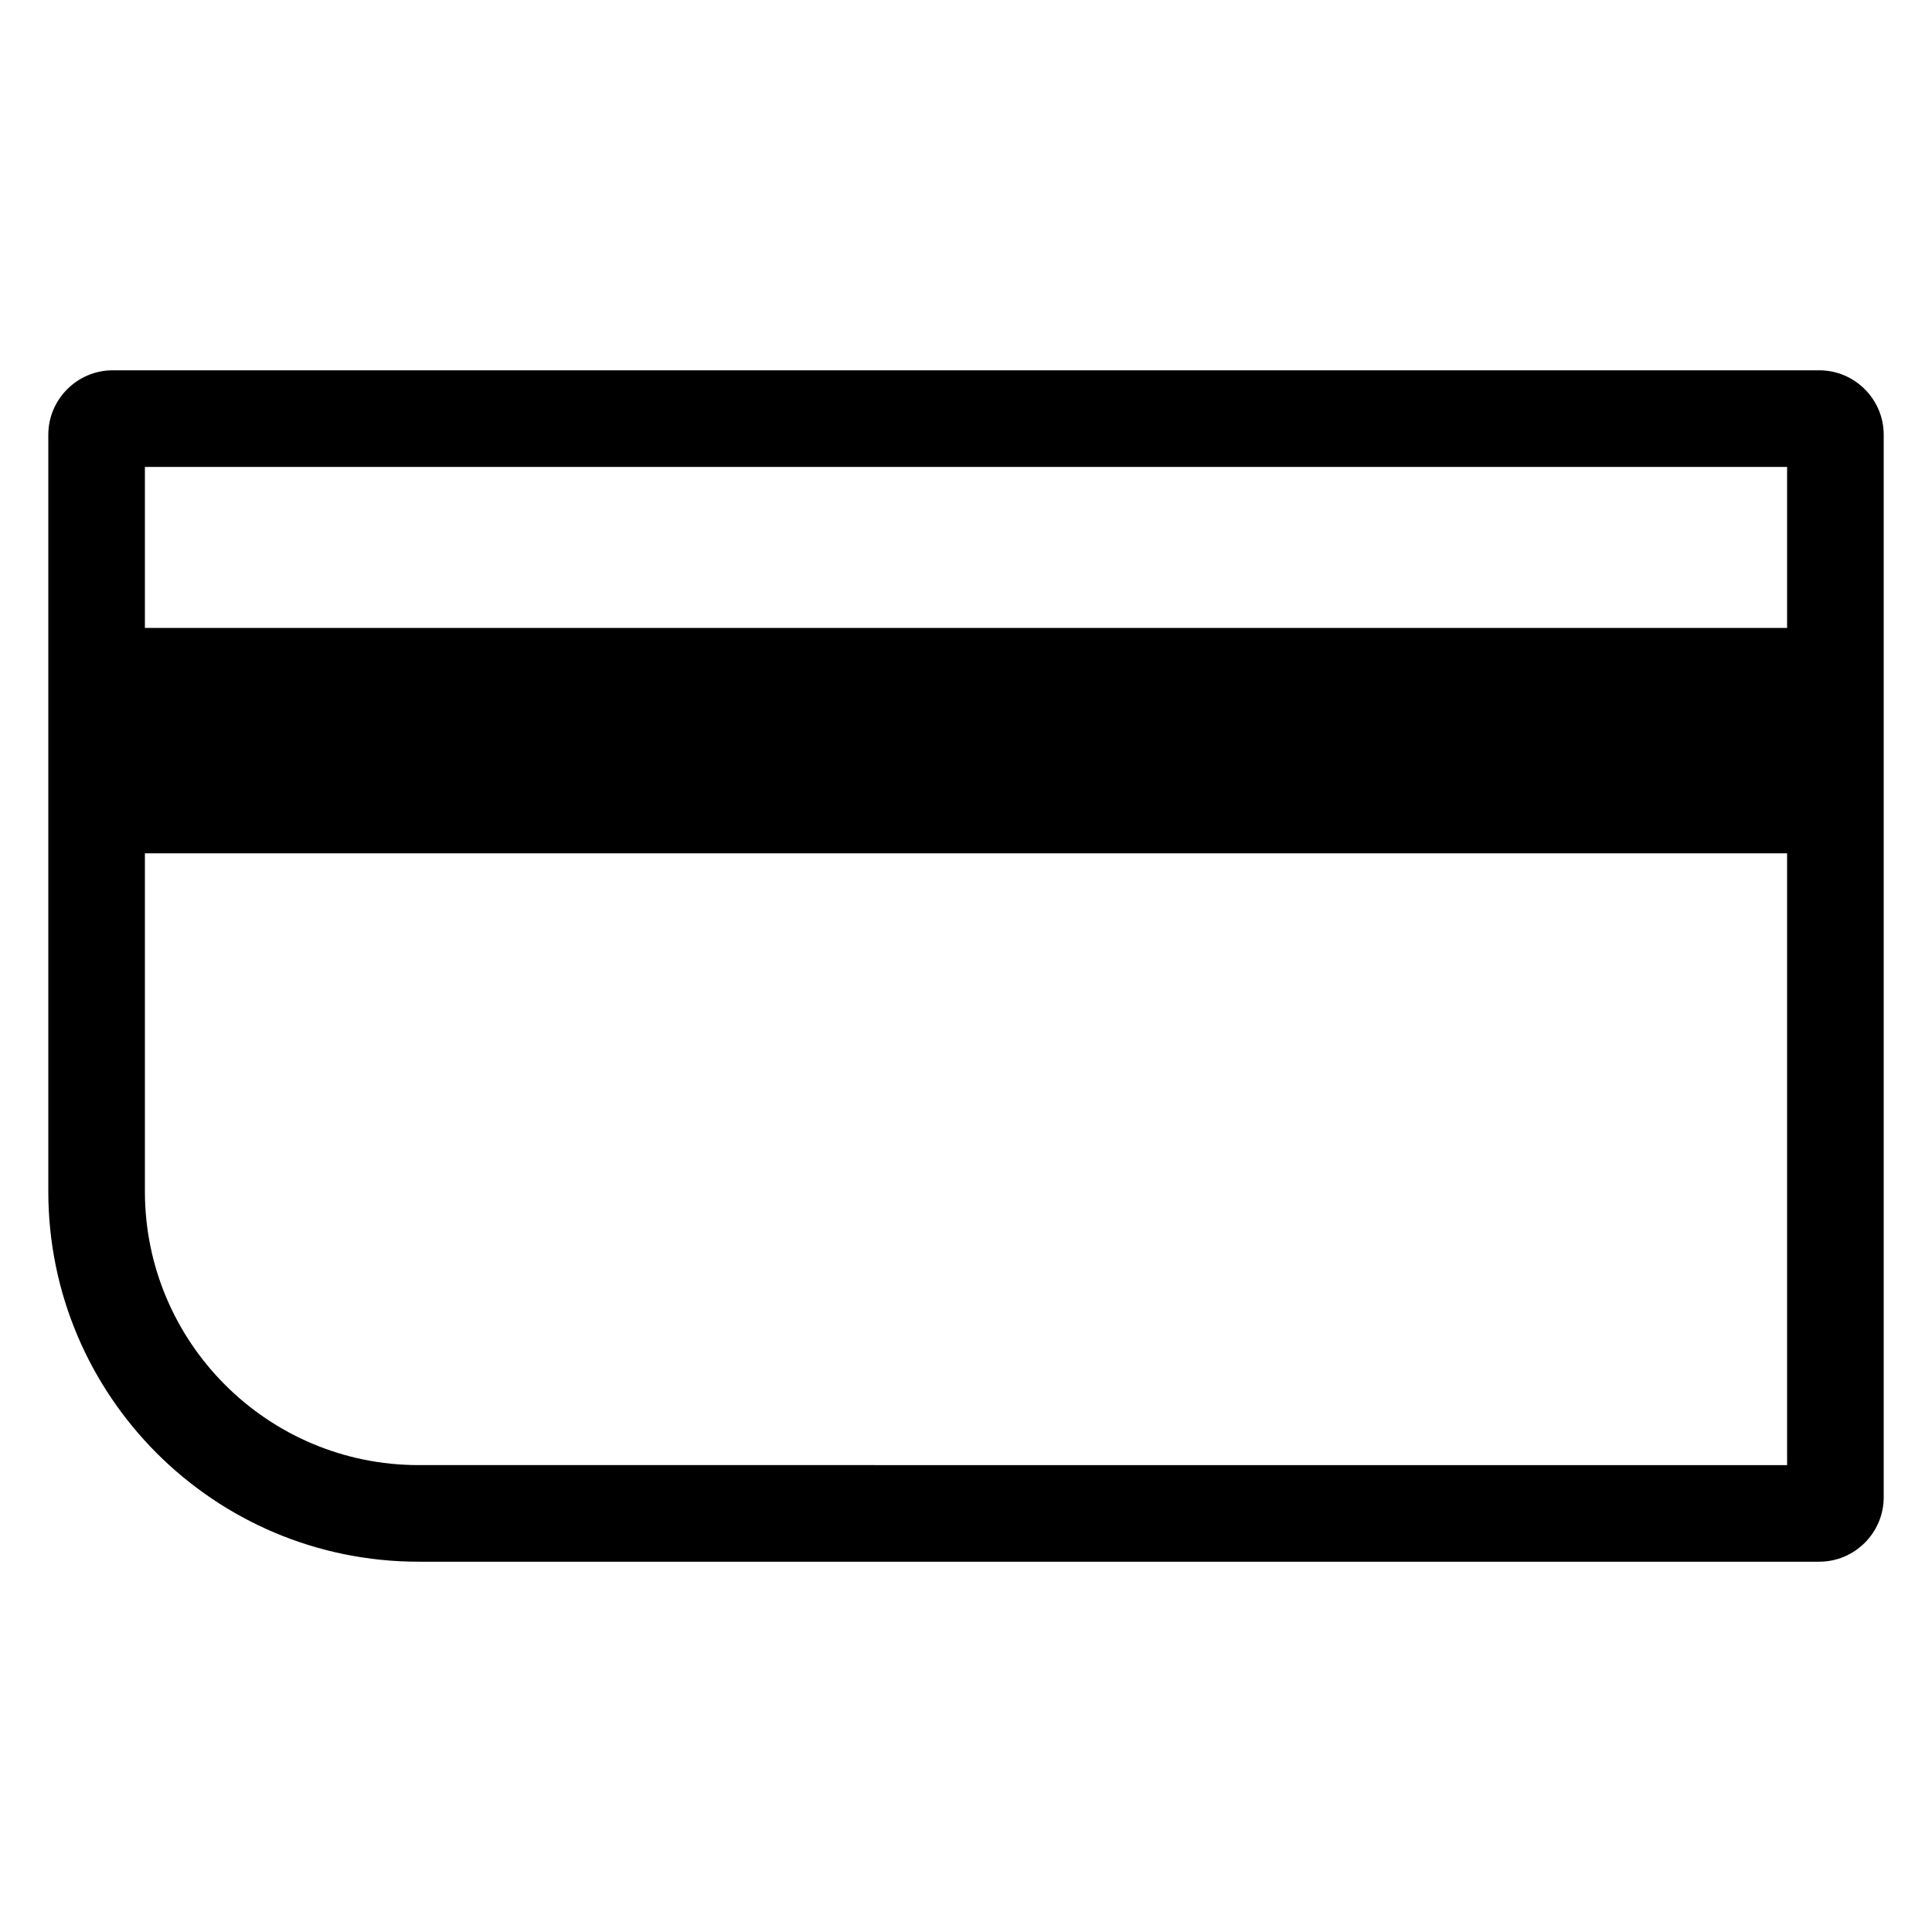 <?xml version="1.0" encoding="utf-8"?>
<!-- Generator: Adobe Illustrator 21.1.0, SVG Export Plug-In . SVG Version: 6.00 Build 0)  -->
<svg version="1.1" id="EPS" xmlns="http://www.w3.org/2000/svg" xmlns:xlink="http://www.w3.org/1999/xlink" x="0px" y="0px"
	 viewBox="0 0 60 60" style="enable-background:new 0 0 60 60;" xml:space="preserve">
<g>
	<path d="M56.5,11.5h-53c-1.1,0-2,0.9-2,2V37c0,6.35,5.15,11.5,11.5,11.5h43.5c1.1,0,2-0.9,2-2v-33C58.5,12.4,57.6,11.5,56.5,11.5z
		 M55.5,14.5v5h-51v-5H55.5z M13,45.5c-4.69,0-8.5-3.81-8.5-8.5V26.5h51v19H13z"/>
</g>
</svg>
